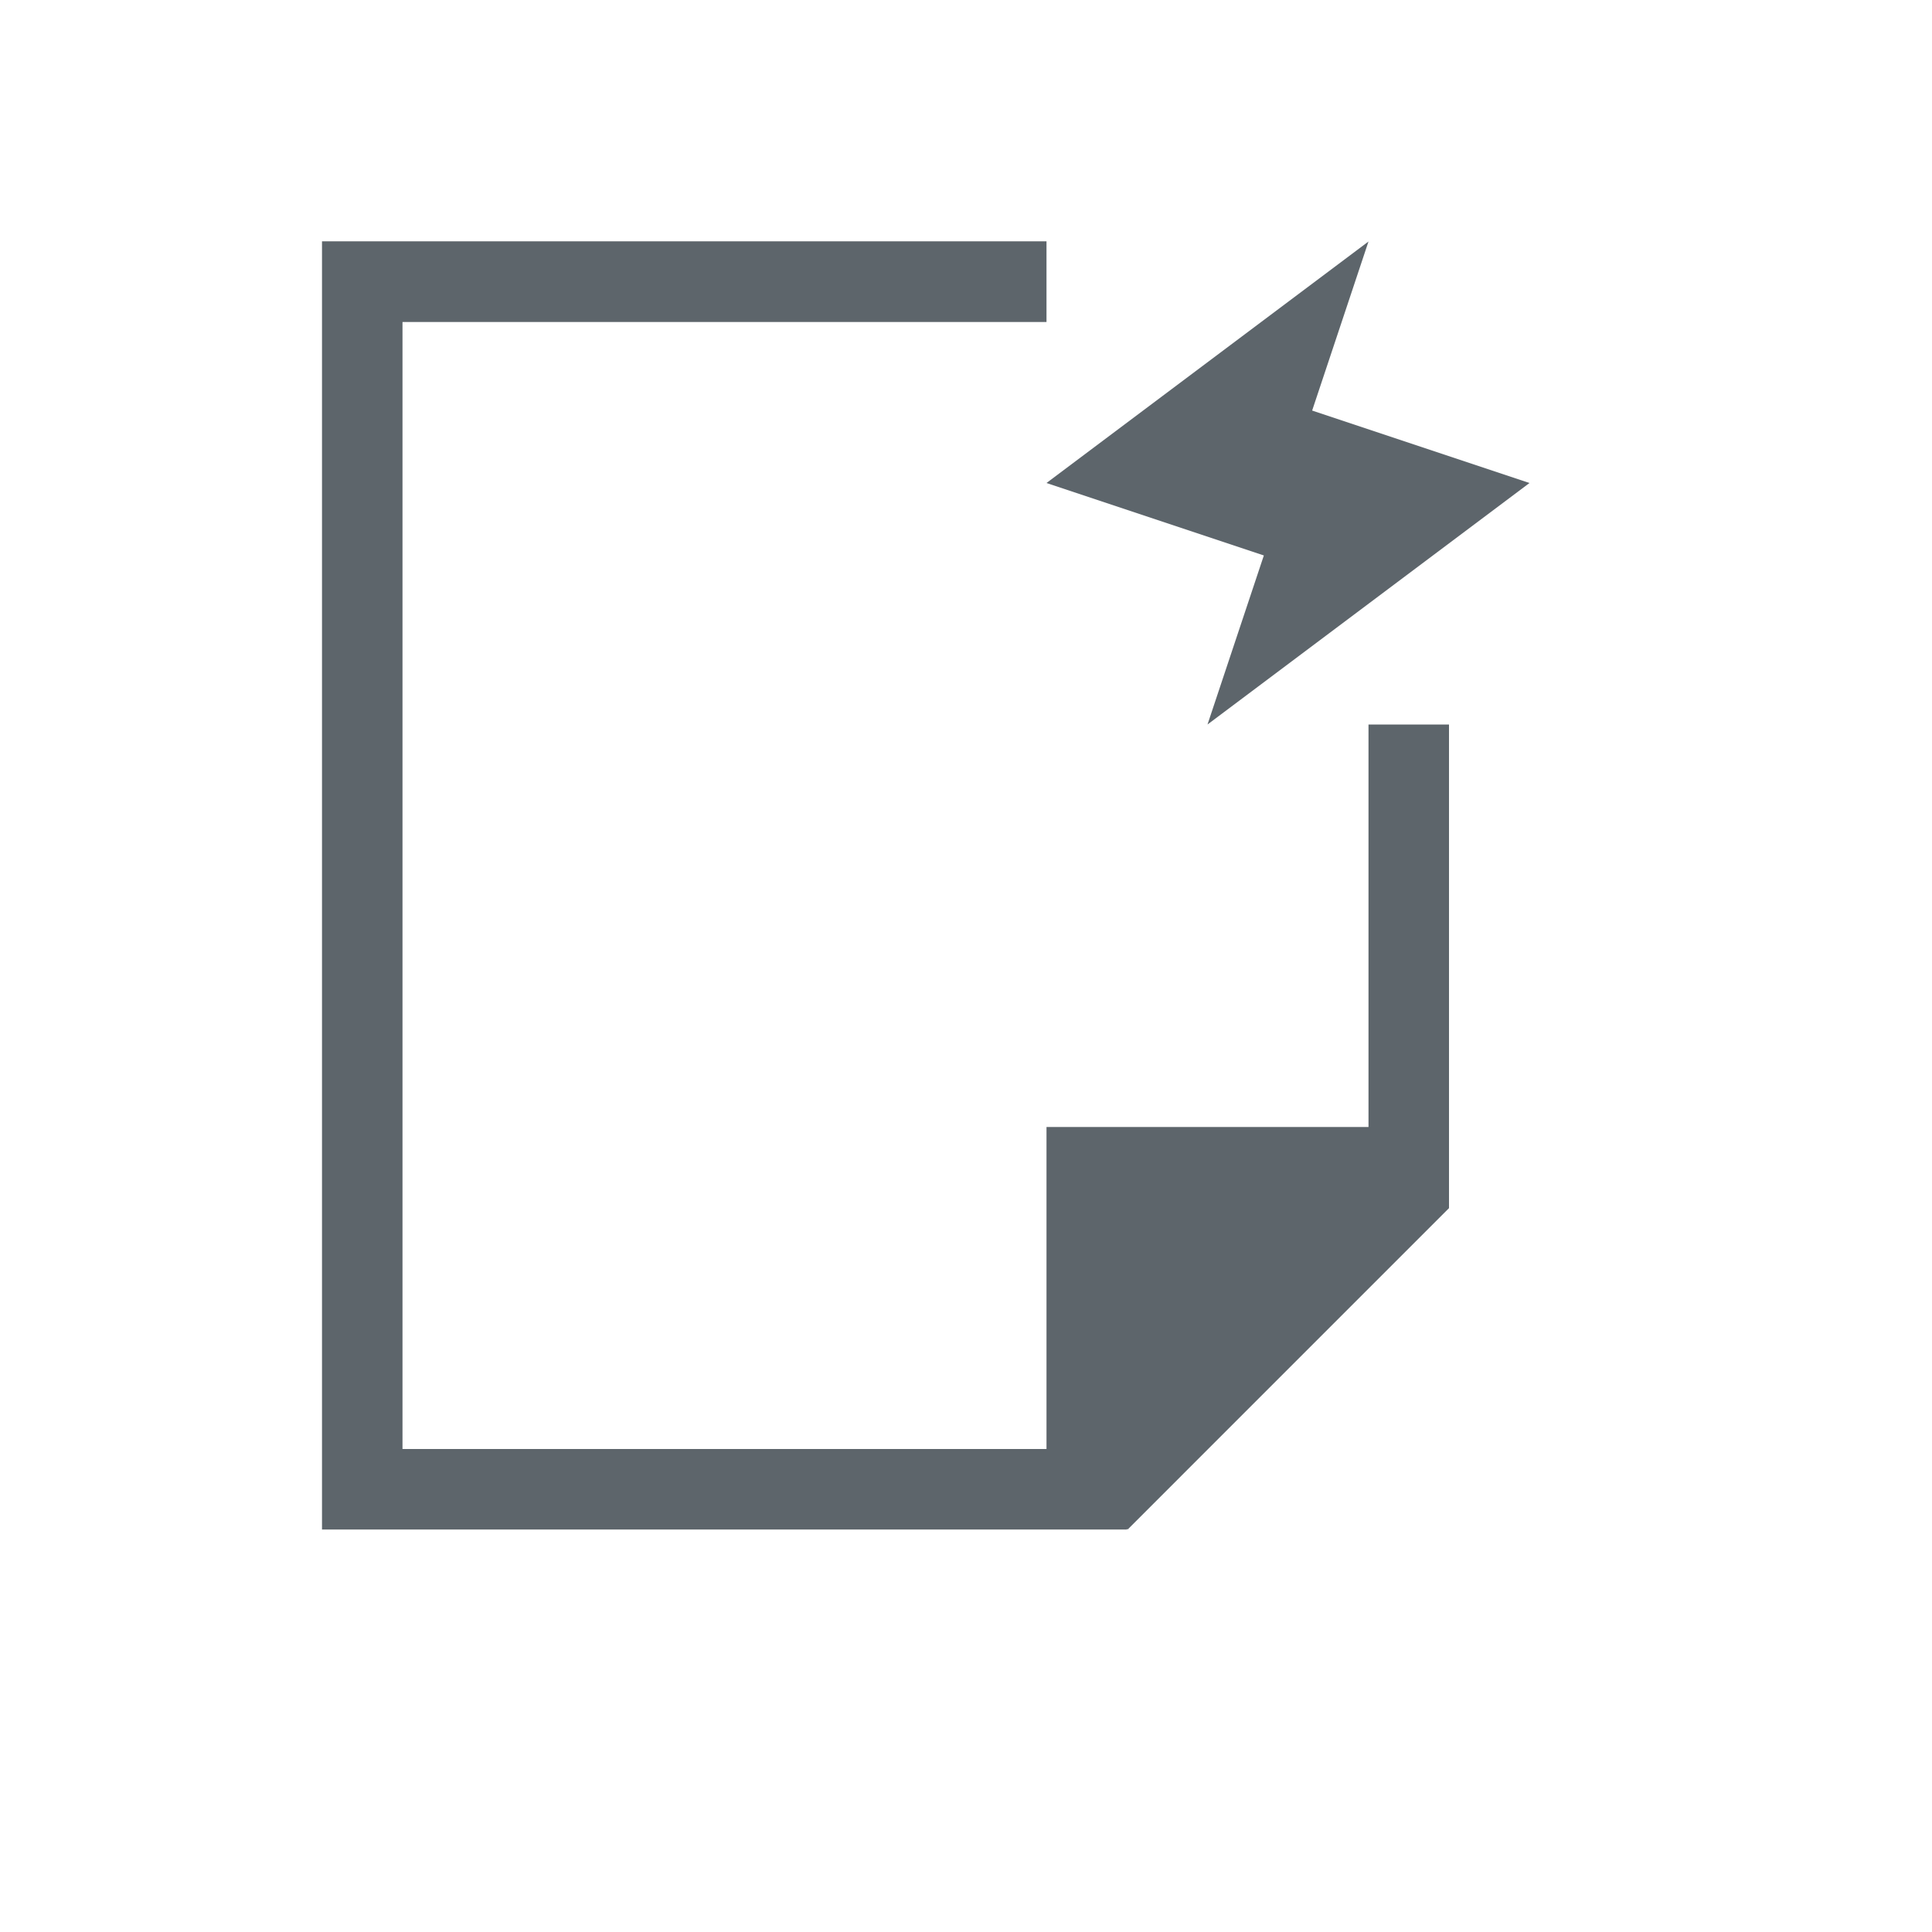 <svg xmlns="http://www.w3.org/2000/svg" viewBox="0 0 24 24"><path d="M4 2.998V19h10v-.01l.008.01L18 15.008V9h-1v5h-4v4H5V4h8V2.998H4zM17 3l-4 3 2.7.9L15 9l4-3-2.7-.9L17 3z" fill="currentColor" color="#5d656b"/></svg>
